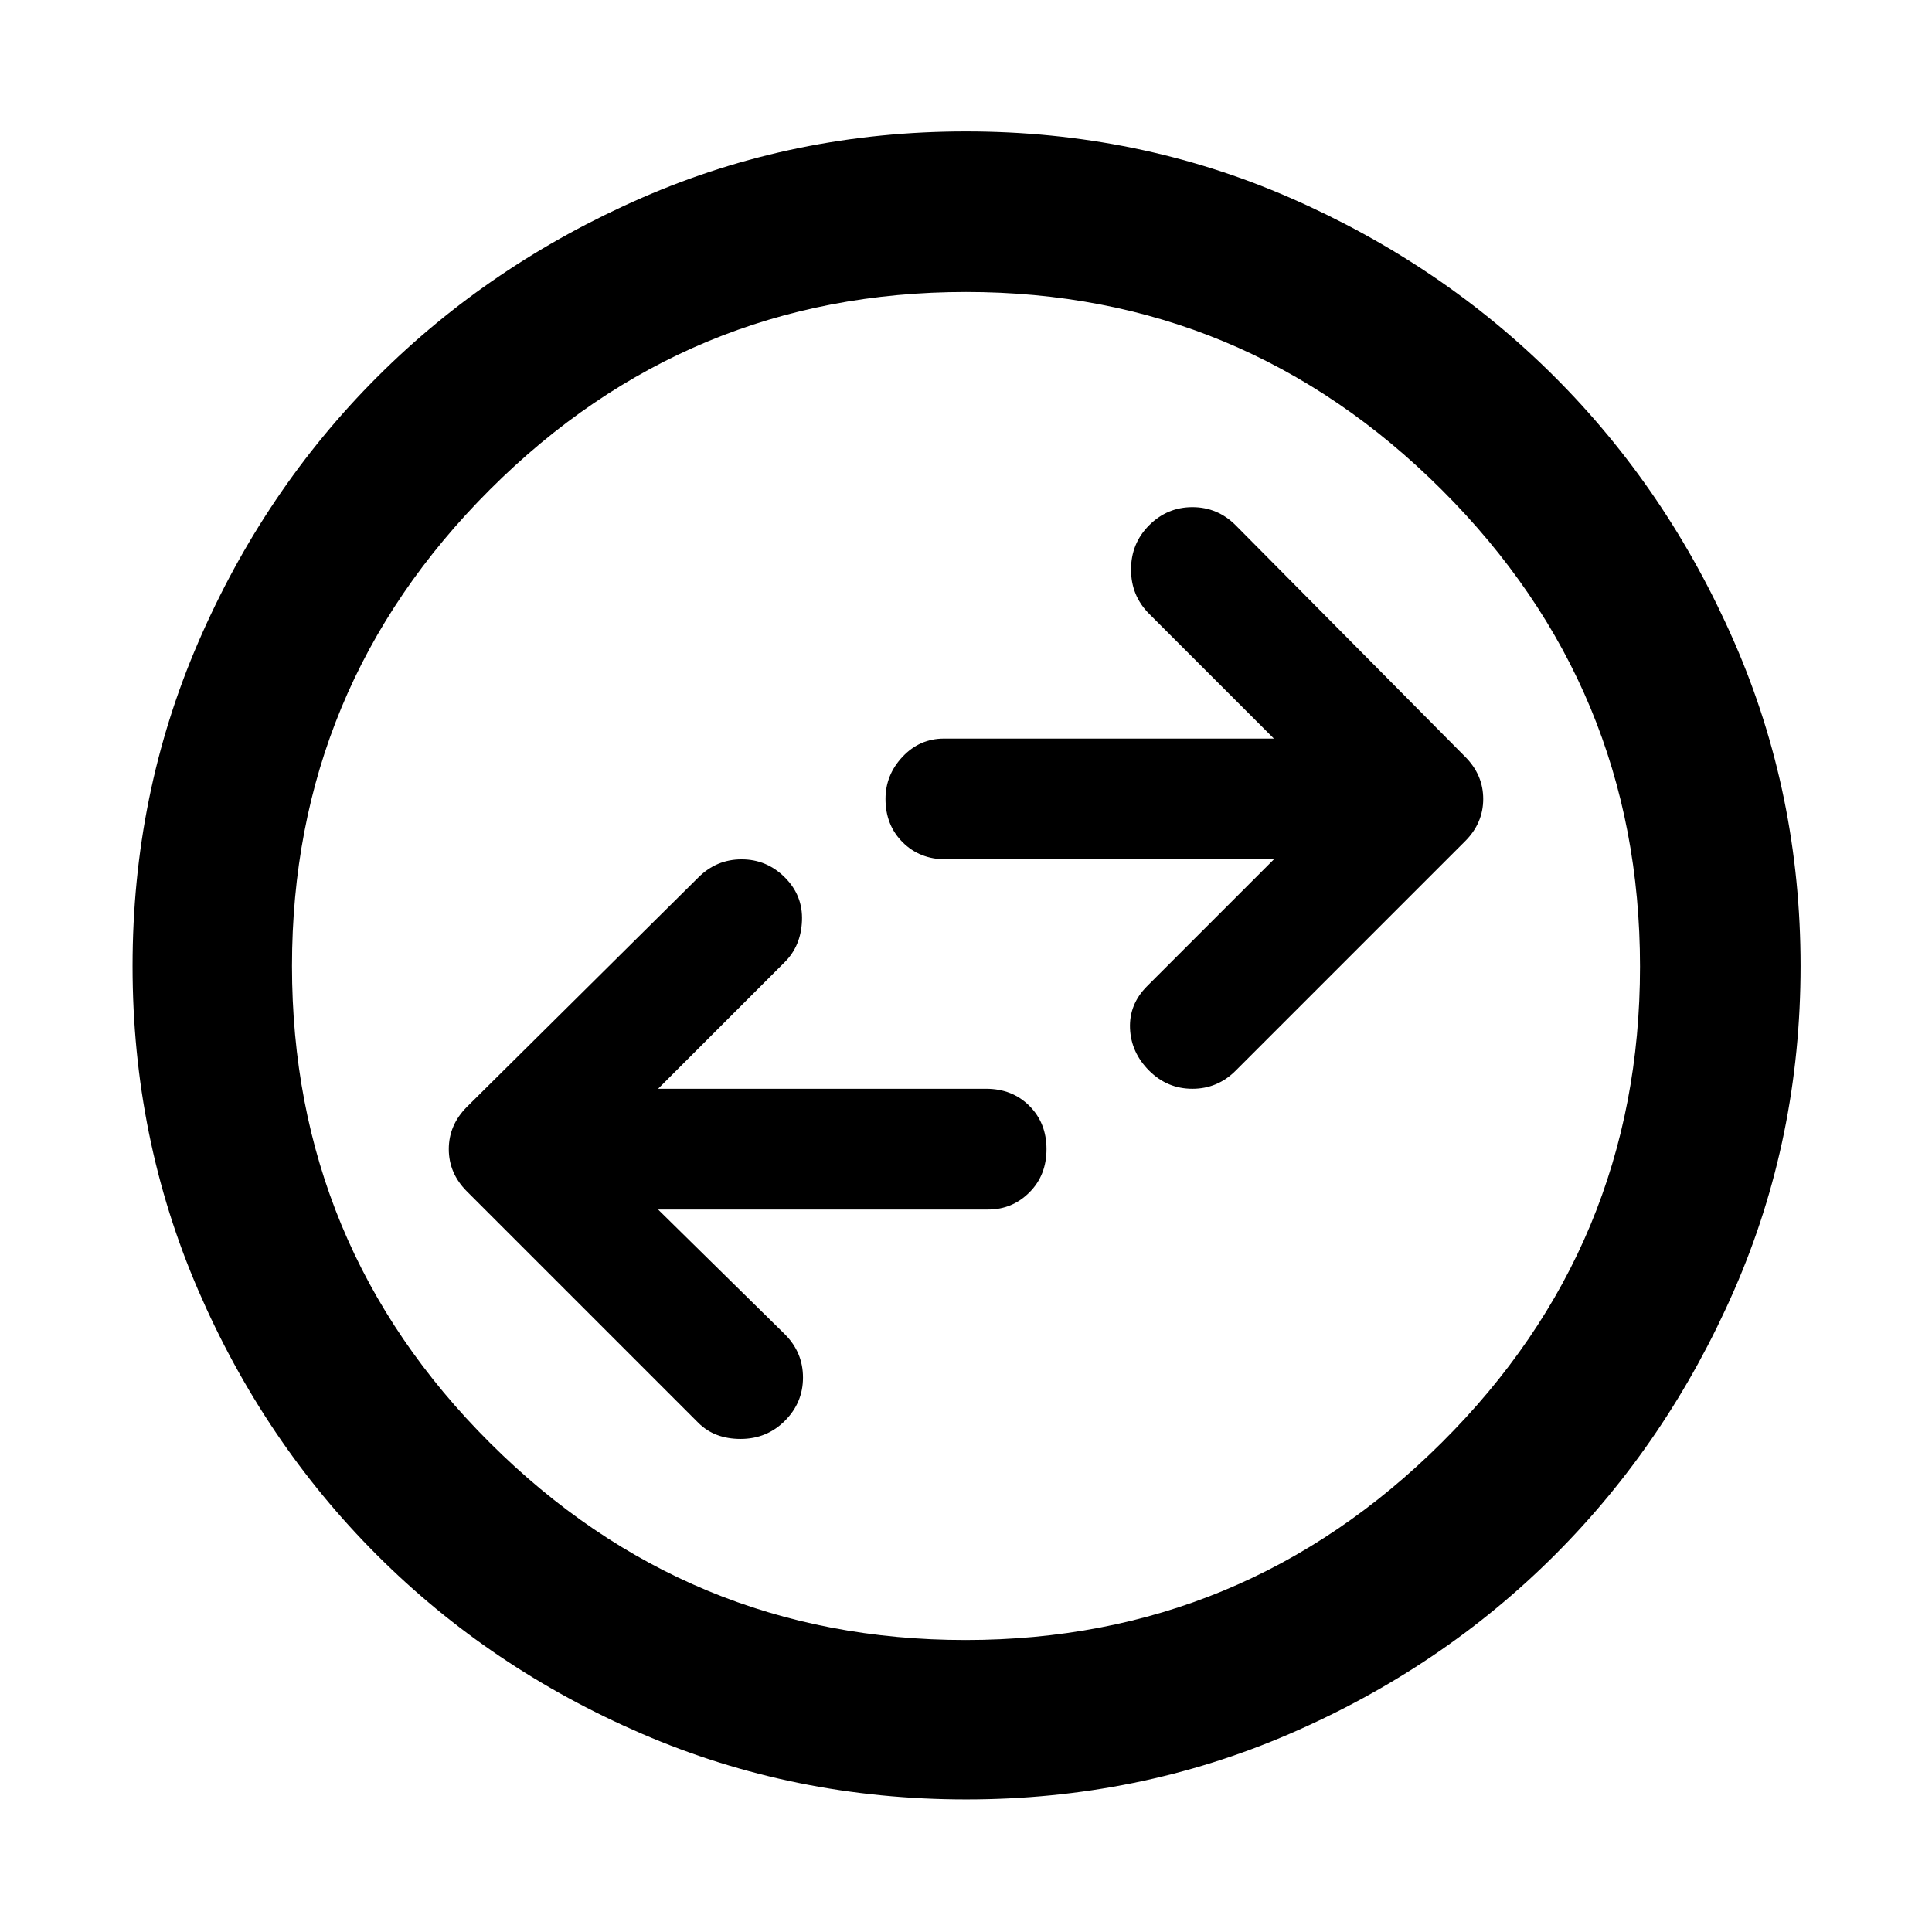 <svg xmlns="http://www.w3.org/2000/svg" width="48" height="48" viewBox="0 96 960 960"><path d="m614 628 114-114q9-9 9-21t-9-21L614 357q-9-9-21.5-9t-21.5 9q-9 9-9 22t9 22l62 62H469q-12 0-20.5 9t-8.5 21q0 13 8.5 21.5T470 523h163l-63 63q-9 9-8.5 21t9.5 21q9 9 21.5 9t21.5-9ZM347 803q8 8 21 8t22-9q9-9 9-21.5t-9-21.5l-63-62h164q12 0 20.5-8.5T520 667q0-13-8.5-21.5T490 637H327l63-63q8-8 8.5-20.5T390 532q-9-9-21.5-9t-21.5 9L232 646q-9 9-9 21t9 21l115 115Zm133.078 187.131q-85.469 0-160.943-32.555-75.473-32.555-131.802-88.863-56.33-56.308-88.897-131.753-32.567-75.444-32.567-160.898 0-85.453 32.678-160.99 32.677-75.536 88.833-131.692 56.156-56.156 131.639-89.116T480 161.304q85.498 0 160.981 32.96 75.483 32.96 131.639 89.116 56.156 56.156 89.116 131.639T894.696 576q0 85.498-32.96 160.981-32.96 75.483-89.116 131.639-56.156 56.156-131.614 88.833-75.459 32.678-160.928 32.678ZM480 576Zm-.288 334.913q138.027 0 236.614-98.022 98.587-98.021 98.587-236.608t-98.512-236.892q-98.512-98.304-236.396-98.304-138.309 0-236.614 98.235Q145.087 437.556 145.087 576q0 138.87 98.299 236.891 98.3 98.022 236.326 98.022Z"/></svg>